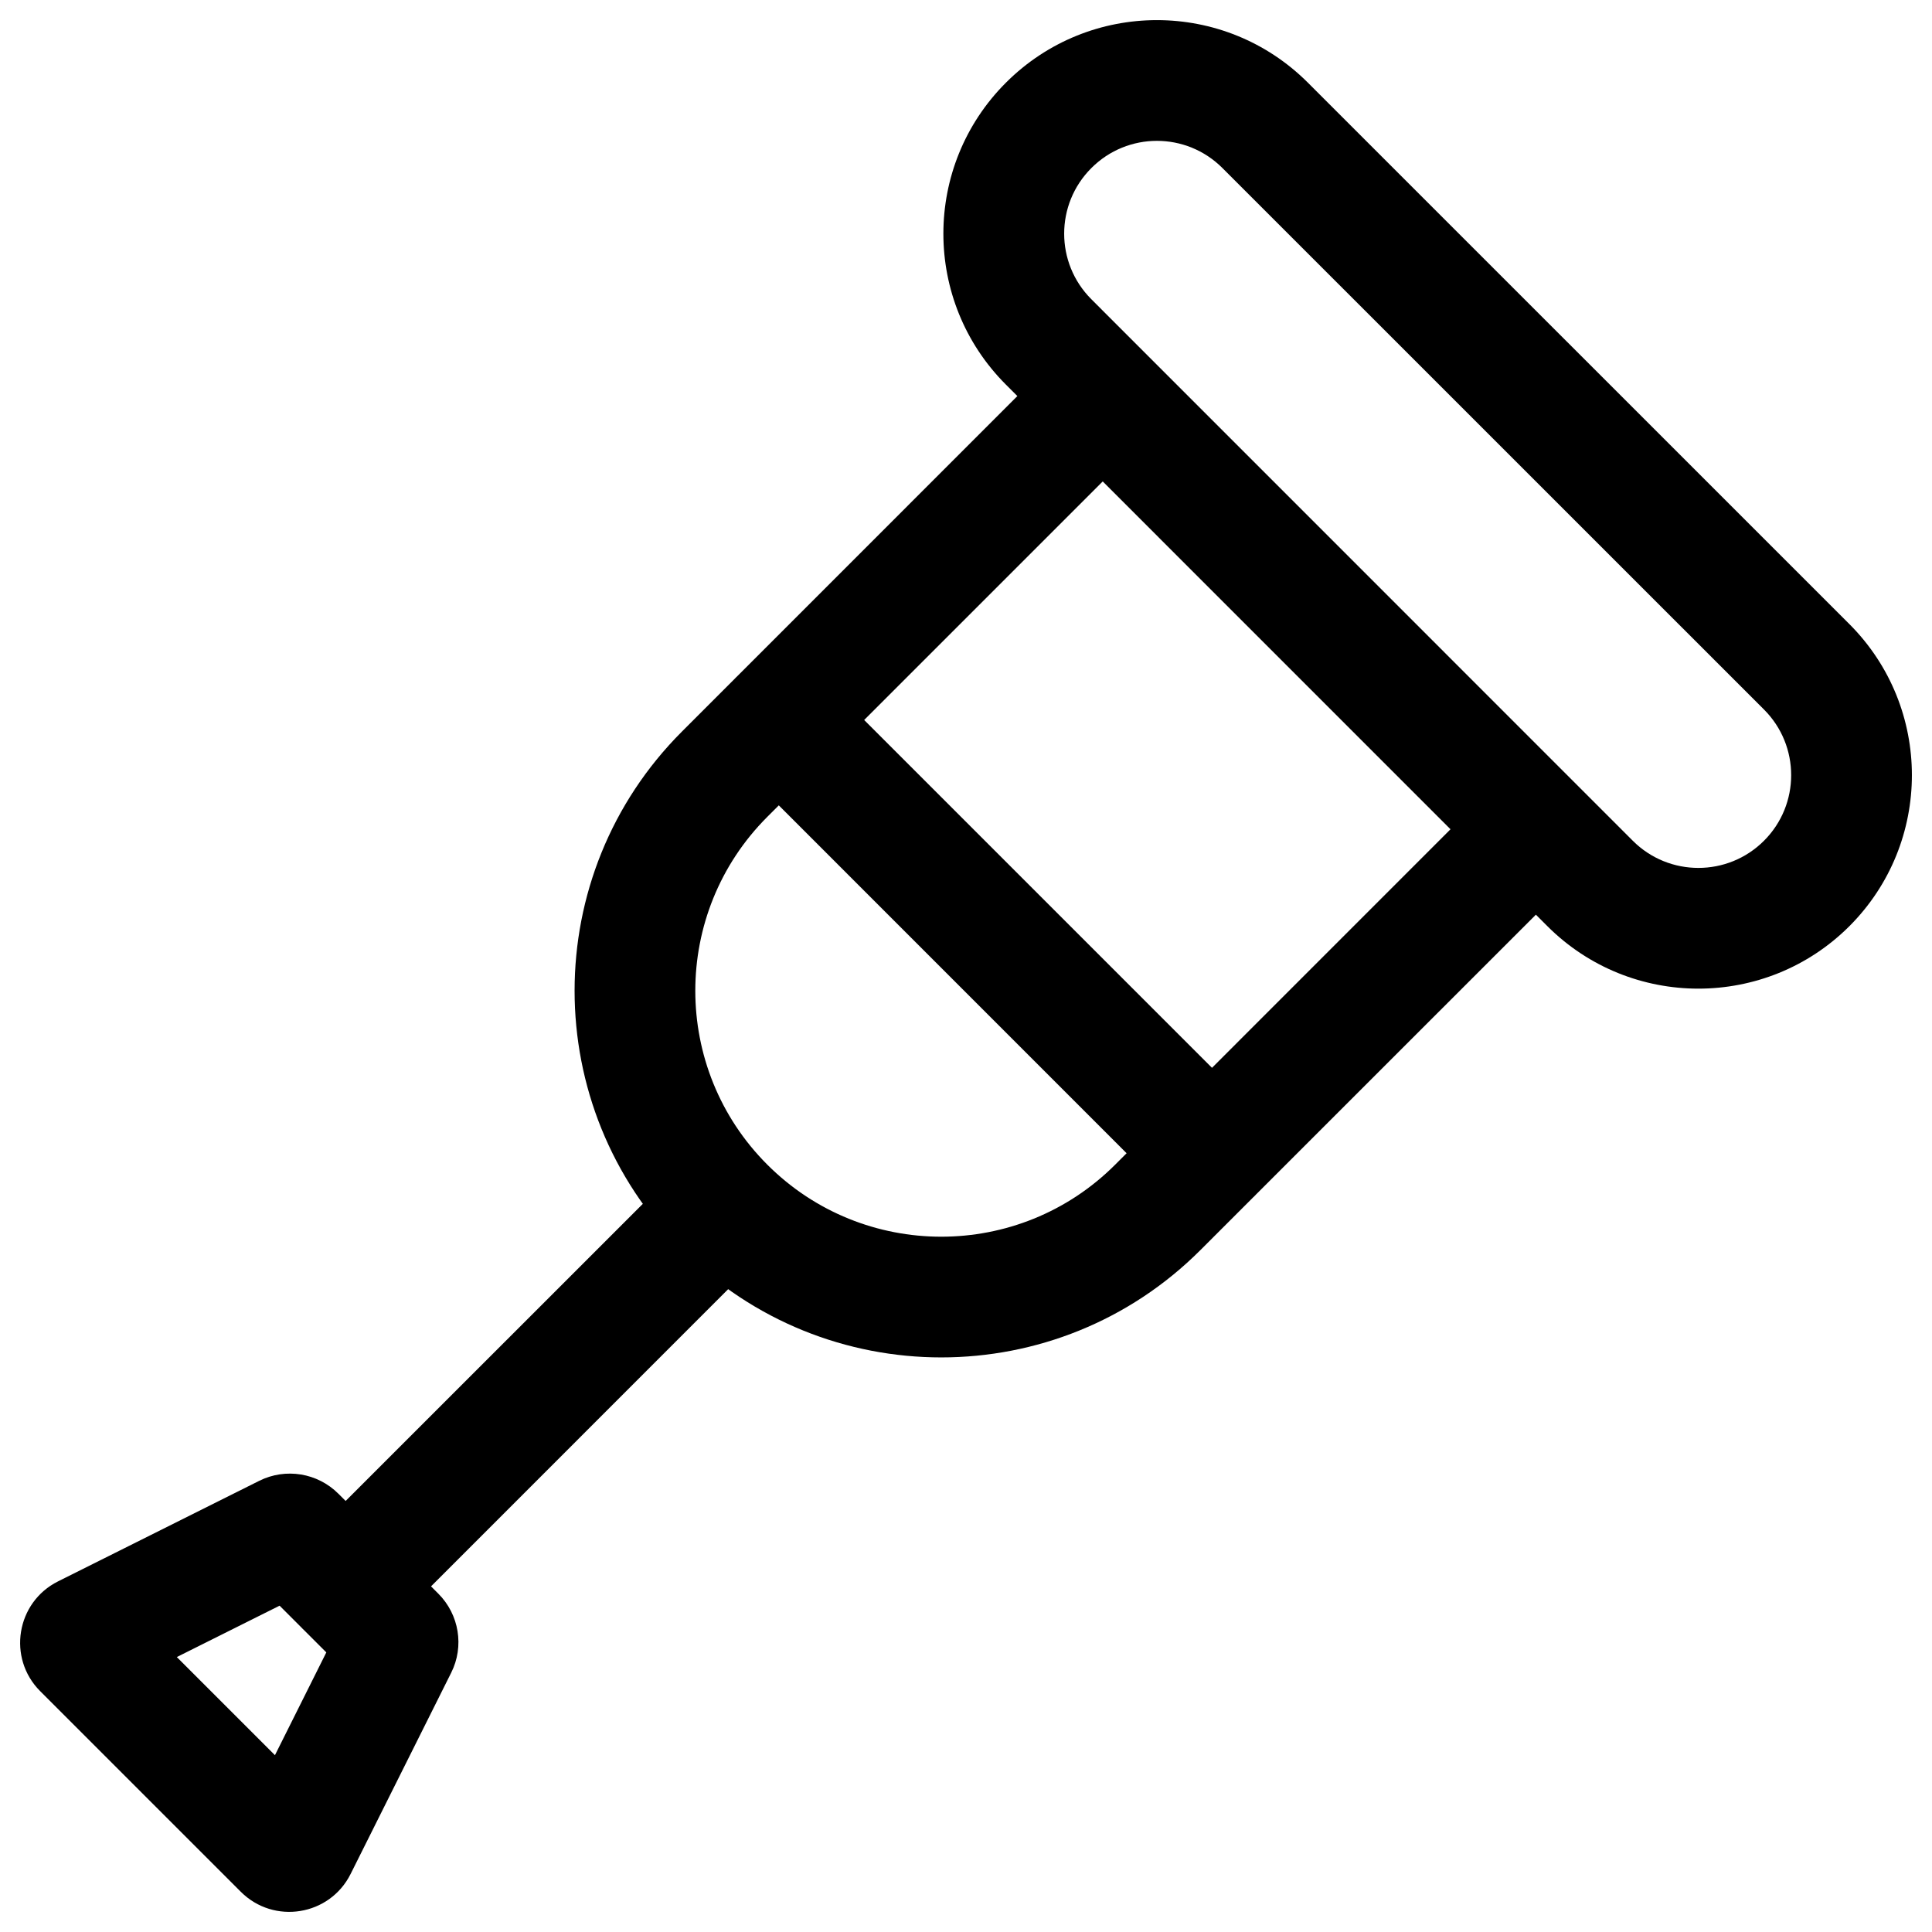 <svg width="24" height="24" viewBox="0 0 24 24" fill="none" xmlns="http://www.w3.org/2000/svg">
<g clip-path="url(#clip0_1607_9634)">
<path d="M19.753 10.974L19.222 11.505L19.222 11.505L19.753 10.974ZM22.443 8.284L22.974 7.753L22.974 7.753L22.443 8.284ZM15.717 1.557L15.186 2.088L15.186 2.088L15.717 1.557ZM13.026 4.248L13.557 3.717L13.557 3.717L13.026 4.248ZM14.383 14.998L13.853 14.468L13.853 14.468L14.383 14.998ZM9.002 9.617L8.472 9.087L8.472 9.087L9.002 9.617ZM14.525 14.856C14.818 15.149 15.293 15.149 15.586 14.856C15.879 14.563 15.879 14.088 15.586 13.795L14.525 14.856ZM10.205 8.414C9.912 8.121 9.437 8.121 9.144 8.414C8.851 8.707 8.851 9.182 9.144 9.474L10.205 8.414ZM3.556 19.066L3.892 19.737L3.892 19.737L3.556 19.066ZM1.056 20.316L1.391 20.987L1.391 20.987L1.056 20.316ZM1.03 20.478L0.499 21.008L0.499 21.008L1.03 20.478ZM3.522 22.97L4.052 22.44L4.052 22.44L3.522 22.97ZM3.684 22.944L4.355 23.28L4.355 23.28L3.684 22.944ZM4.934 20.444L5.605 20.779L5.605 20.779L4.934 20.444ZM4.915 20.327L5.445 19.797L5.445 19.797L4.915 20.327ZM3.673 19.085L3.142 19.615L3.142 19.615L3.673 19.085ZM3.763 19.176C3.471 19.469 3.471 19.944 3.763 20.237C4.056 20.529 4.531 20.529 4.824 20.237L3.763 19.176ZM15.186 2.088L21.913 8.814L22.974 7.753L16.247 1.027L15.186 2.088ZM20.283 10.444L13.557 3.717L12.496 4.778L19.222 11.505L20.283 10.444ZM21.913 10.444C21.463 10.894 20.733 10.894 20.283 10.444L19.222 11.505C20.258 12.54 21.938 12.54 22.974 11.505L21.913 10.444ZM21.913 8.814C22.363 9.264 22.363 9.994 21.913 10.444L22.974 11.505C24.009 10.469 24.009 8.789 22.974 7.753L21.913 8.814ZM13.557 2.088C14.007 1.637 14.736 1.637 15.186 2.088L16.247 1.027C15.211 -0.009 13.532 -0.009 12.496 1.027L13.557 2.088ZM12.496 1.027C11.46 2.063 11.46 3.742 12.496 4.778L13.557 3.717C13.107 3.267 13.107 2.538 13.557 2.088L12.496 1.027ZM18.549 9.771L13.853 14.468L14.913 15.528L19.61 10.832L18.549 9.771ZM9.532 10.147L14.229 5.45L13.168 4.39L8.472 9.087L9.532 10.147ZM9.532 14.468C8.339 13.275 8.339 11.34 9.532 10.147L8.472 9.087C6.693 10.865 6.693 13.749 8.472 15.528L9.532 14.468ZM13.853 14.468C12.66 15.661 10.725 15.661 9.532 14.468L8.472 15.528C10.251 17.307 13.135 17.307 14.913 15.528L13.853 14.468ZM15.586 13.795L10.205 8.414L9.144 9.474L14.525 14.856L15.586 13.795ZM3.221 18.395L0.72 19.645L1.391 20.987L3.892 19.737L3.221 18.395ZM0.499 21.008L2.992 23.501L4.052 22.44L1.56 19.948L0.499 21.008ZM4.355 23.28L5.605 20.779L4.263 20.108L3.013 22.609L4.355 23.28ZM5.445 19.797L4.203 18.555L3.142 19.615L4.385 20.858L5.445 19.797ZM5.605 20.779C5.769 20.452 5.704 20.056 5.445 19.797L4.385 20.858C4.187 20.66 4.138 20.358 4.263 20.108L5.605 20.779ZM2.992 23.501C3.403 23.911 4.095 23.799 4.355 23.28L3.013 22.609C3.211 22.212 3.739 22.127 4.052 22.44L2.992 23.501ZM0.72 19.645C0.201 19.905 0.089 20.598 0.499 21.008L1.56 19.948C1.873 20.261 1.787 20.789 1.391 20.987L0.72 19.645ZM3.892 19.737C3.642 19.862 3.34 19.813 3.142 19.615L4.203 18.555C3.944 18.296 3.548 18.232 3.221 18.395L3.892 19.737ZM8.472 14.468L3.763 19.176L4.824 20.237L9.532 15.528L8.472 14.468Z" fill="black"/>
</g>
<defs>
<clipPath id="clip0_1607_9634">
<rect width="24" height="24" fill="white"/>
</clipPath>
</defs>
</svg>
